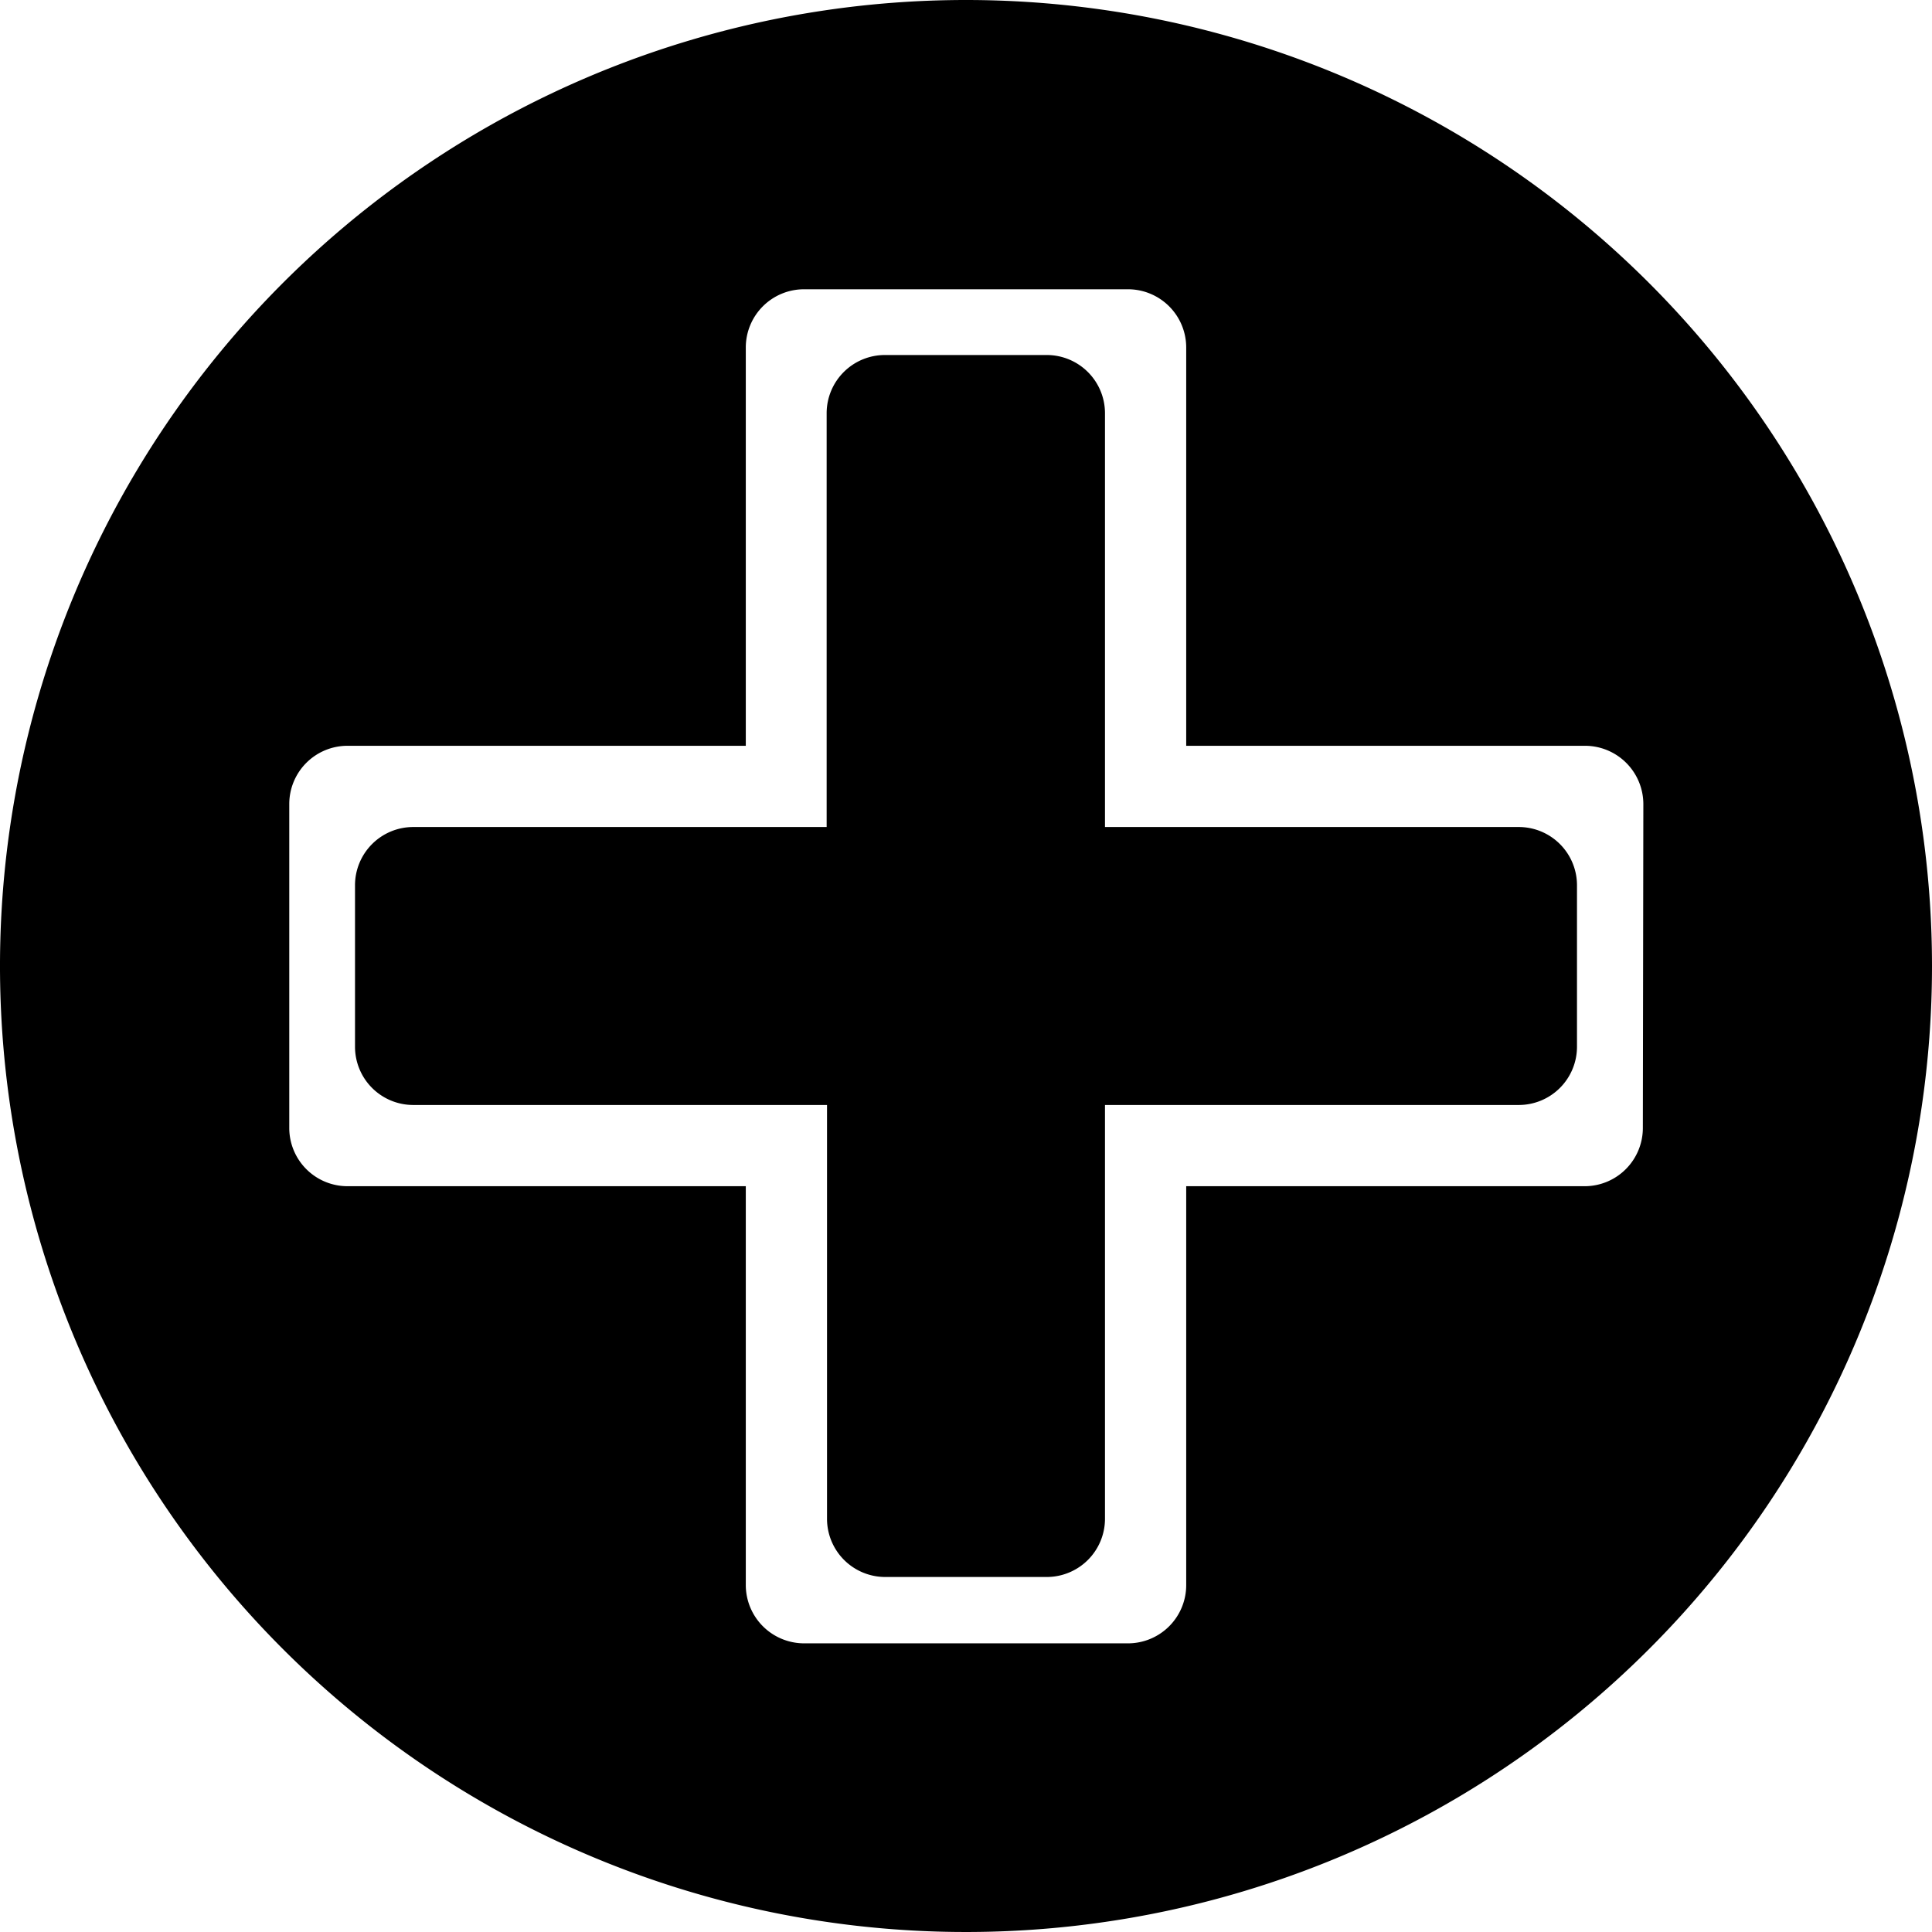 <svg xmlns="http://www.w3.org/2000/svg" width="157.22" height="157.22" viewBox="0 0 157.22 157.22">
  <g id="Layer_2" data-name="Layer 2">
    <g id="meds">
      <path d="M123.61,67.3H89.92V33.61a4.74,4.74,0,0,0-4.72-4.72H72a4.74,4.74,0,0,0-4.73,4.72V67.3H33.61A4.74,4.74,0,0,0,28.89,72V85.2a4.74,4.74,0,0,0,4.72,4.72H67.3v33.69A4.74,4.74,0,0,0,72,128.33H85.2a4.74,4.74,0,0,0,4.72-4.72V89.92h33.69a4.74,4.74,0,0,0,4.72-4.72V72A4.74,4.74,0,0,0,123.61,67.3Z"/>
      <path d="M78.61,0a78.61,78.61,0,1,0,78.61,78.61A78.62,78.62,0,0,0,78.61,0Zm55.08,91.81A4.74,4.74,0,0,1,129,96.53H96.53V129a4.74,4.74,0,0,1-4.72,4.73H65.42A4.75,4.75,0,0,1,60.69,129V96.53H28.26a4.74,4.74,0,0,1-4.72-4.72V65.42a4.74,4.74,0,0,1,4.72-4.73H60.69V28.26a4.74,4.74,0,0,1,4.73-4.72H91.81a4.74,4.74,0,0,1,4.72,4.72V60.69H129a4.75,4.75,0,0,1,4.73,4.73Z"/>
    </g>
  </g>
</svg>
